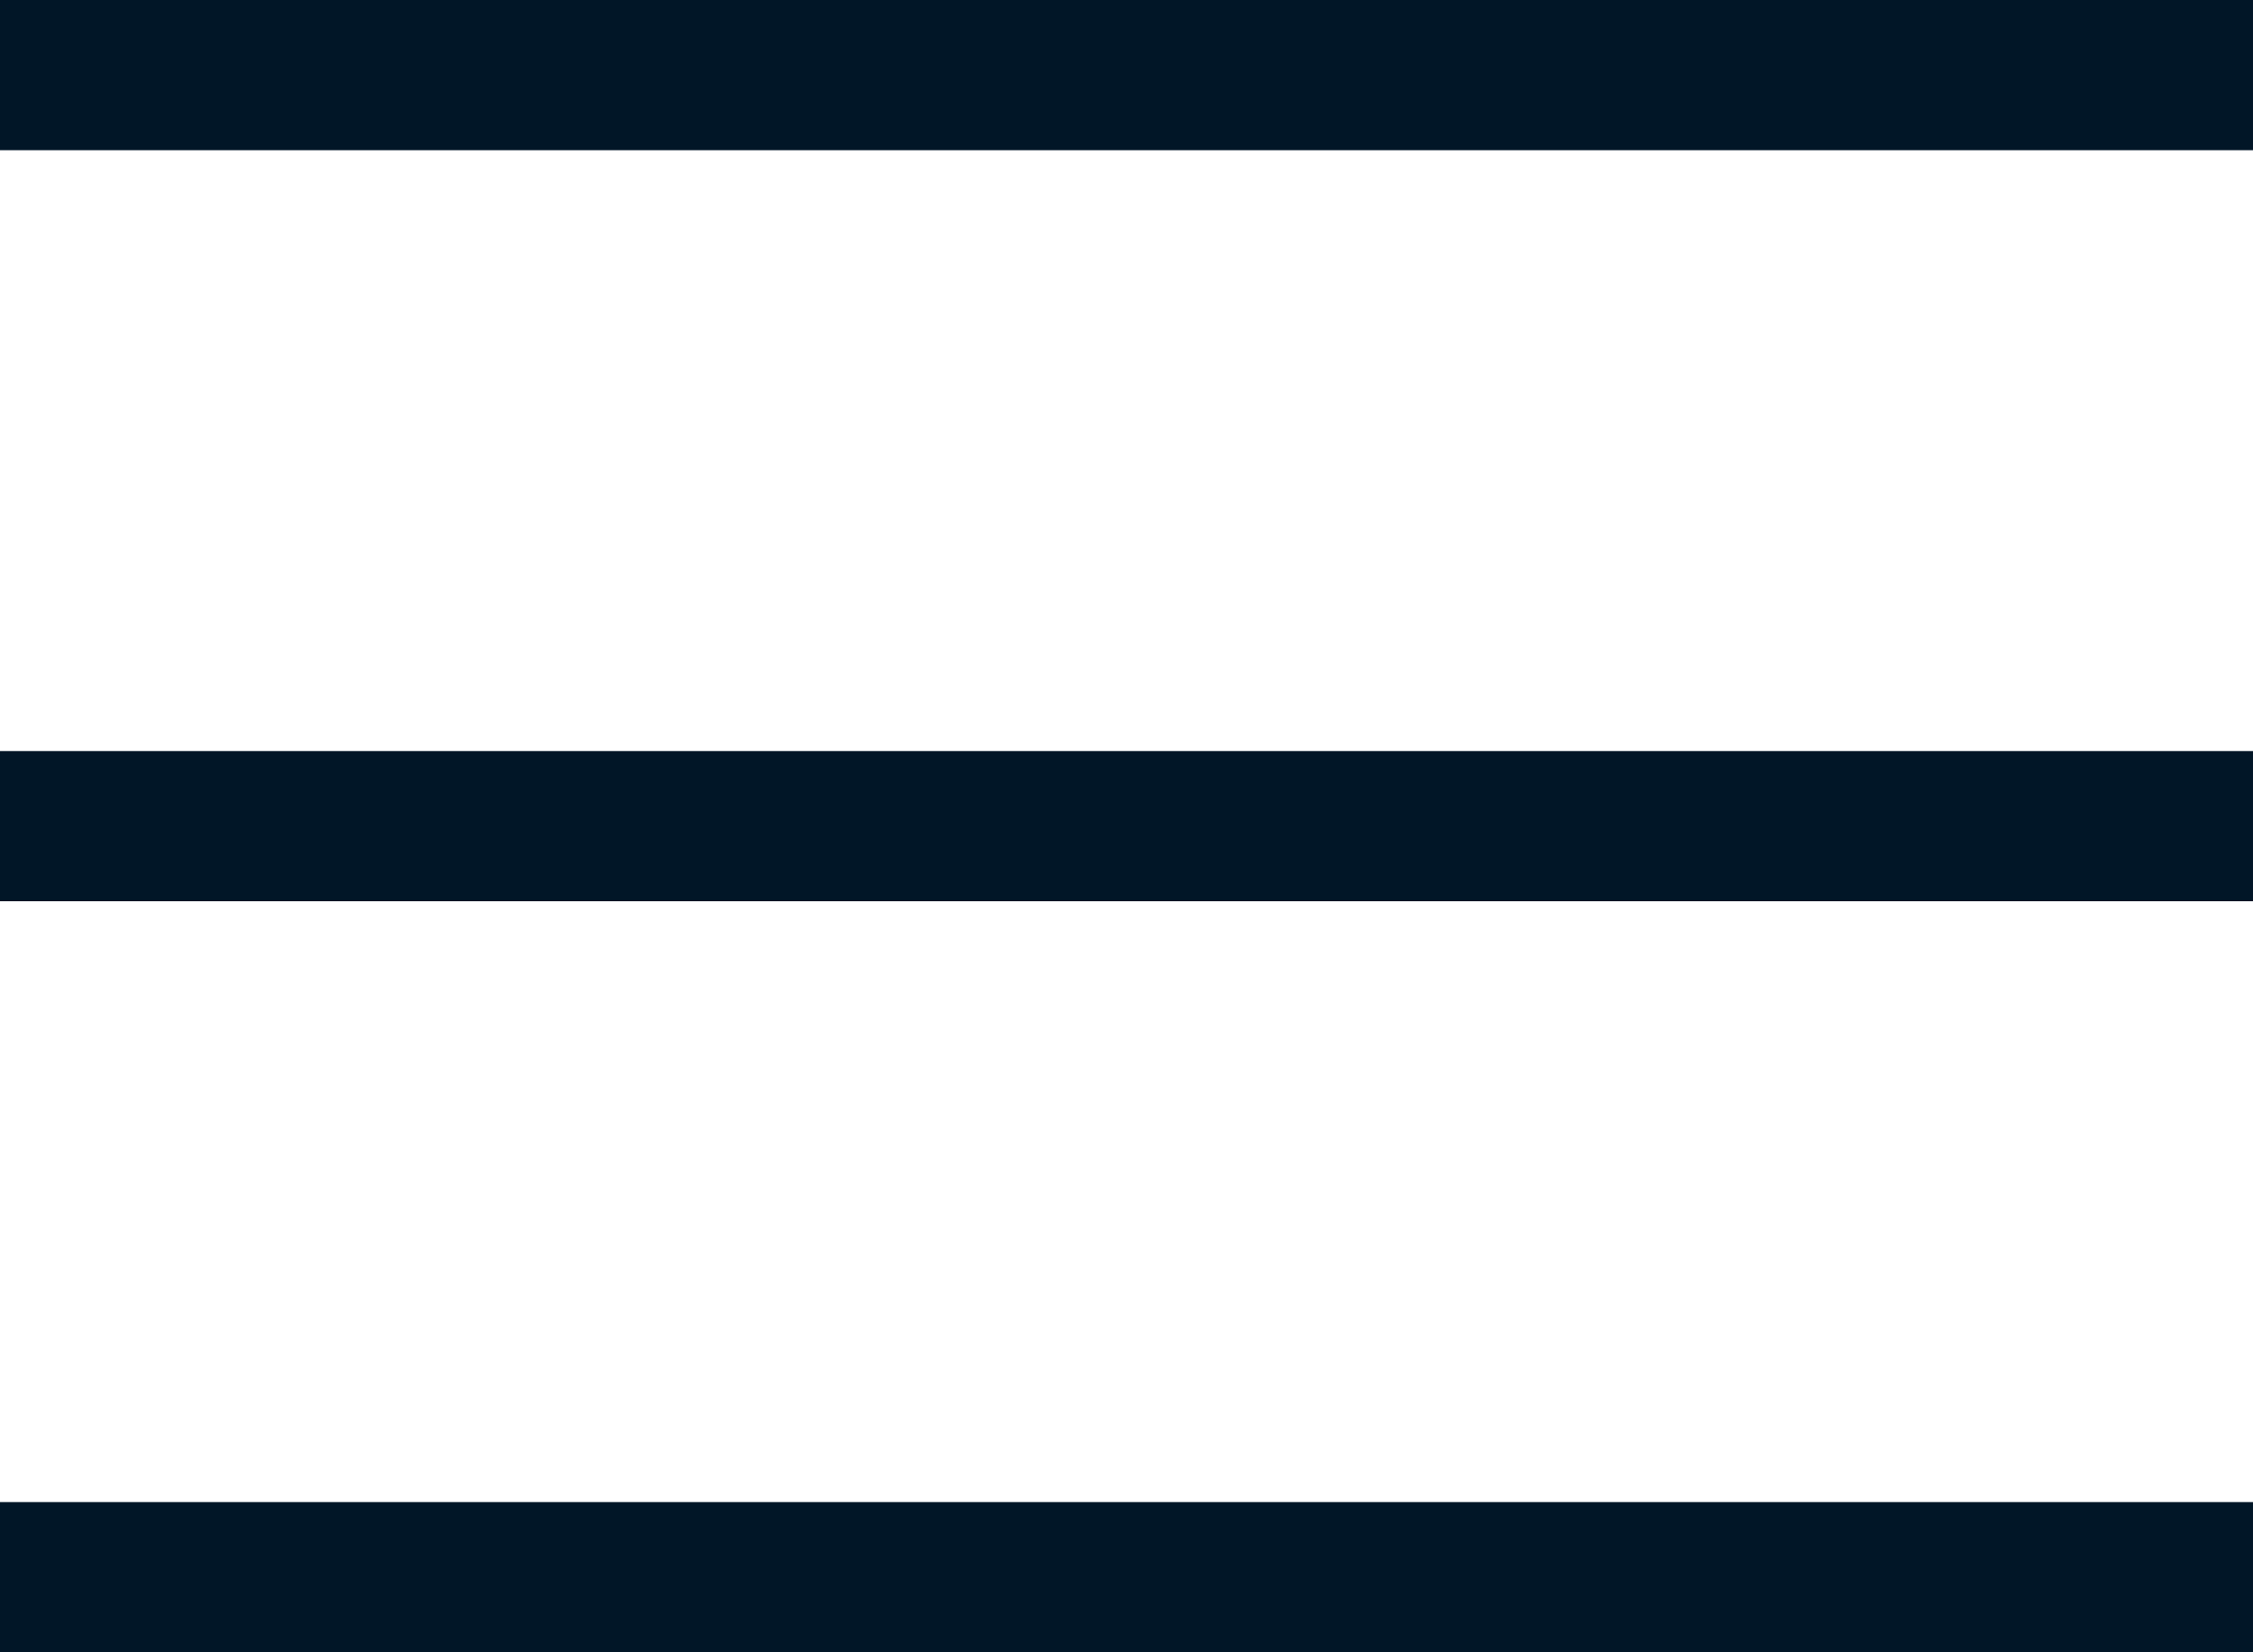 <svg xmlns="http://www.w3.org/2000/svg" viewBox="0 0 15 11"><defs><style>.a{fill:none;stroke:#011627;}</style></defs><g transform="translate(-16.5 -28)"><line class="a" x2="15" transform="translate(16.5 28.5)"/><line class="a" x2="15" transform="translate(16.5 33.5)"/><line class="a" x2="15" transform="translate(16.5 38.5)"/></g></svg>